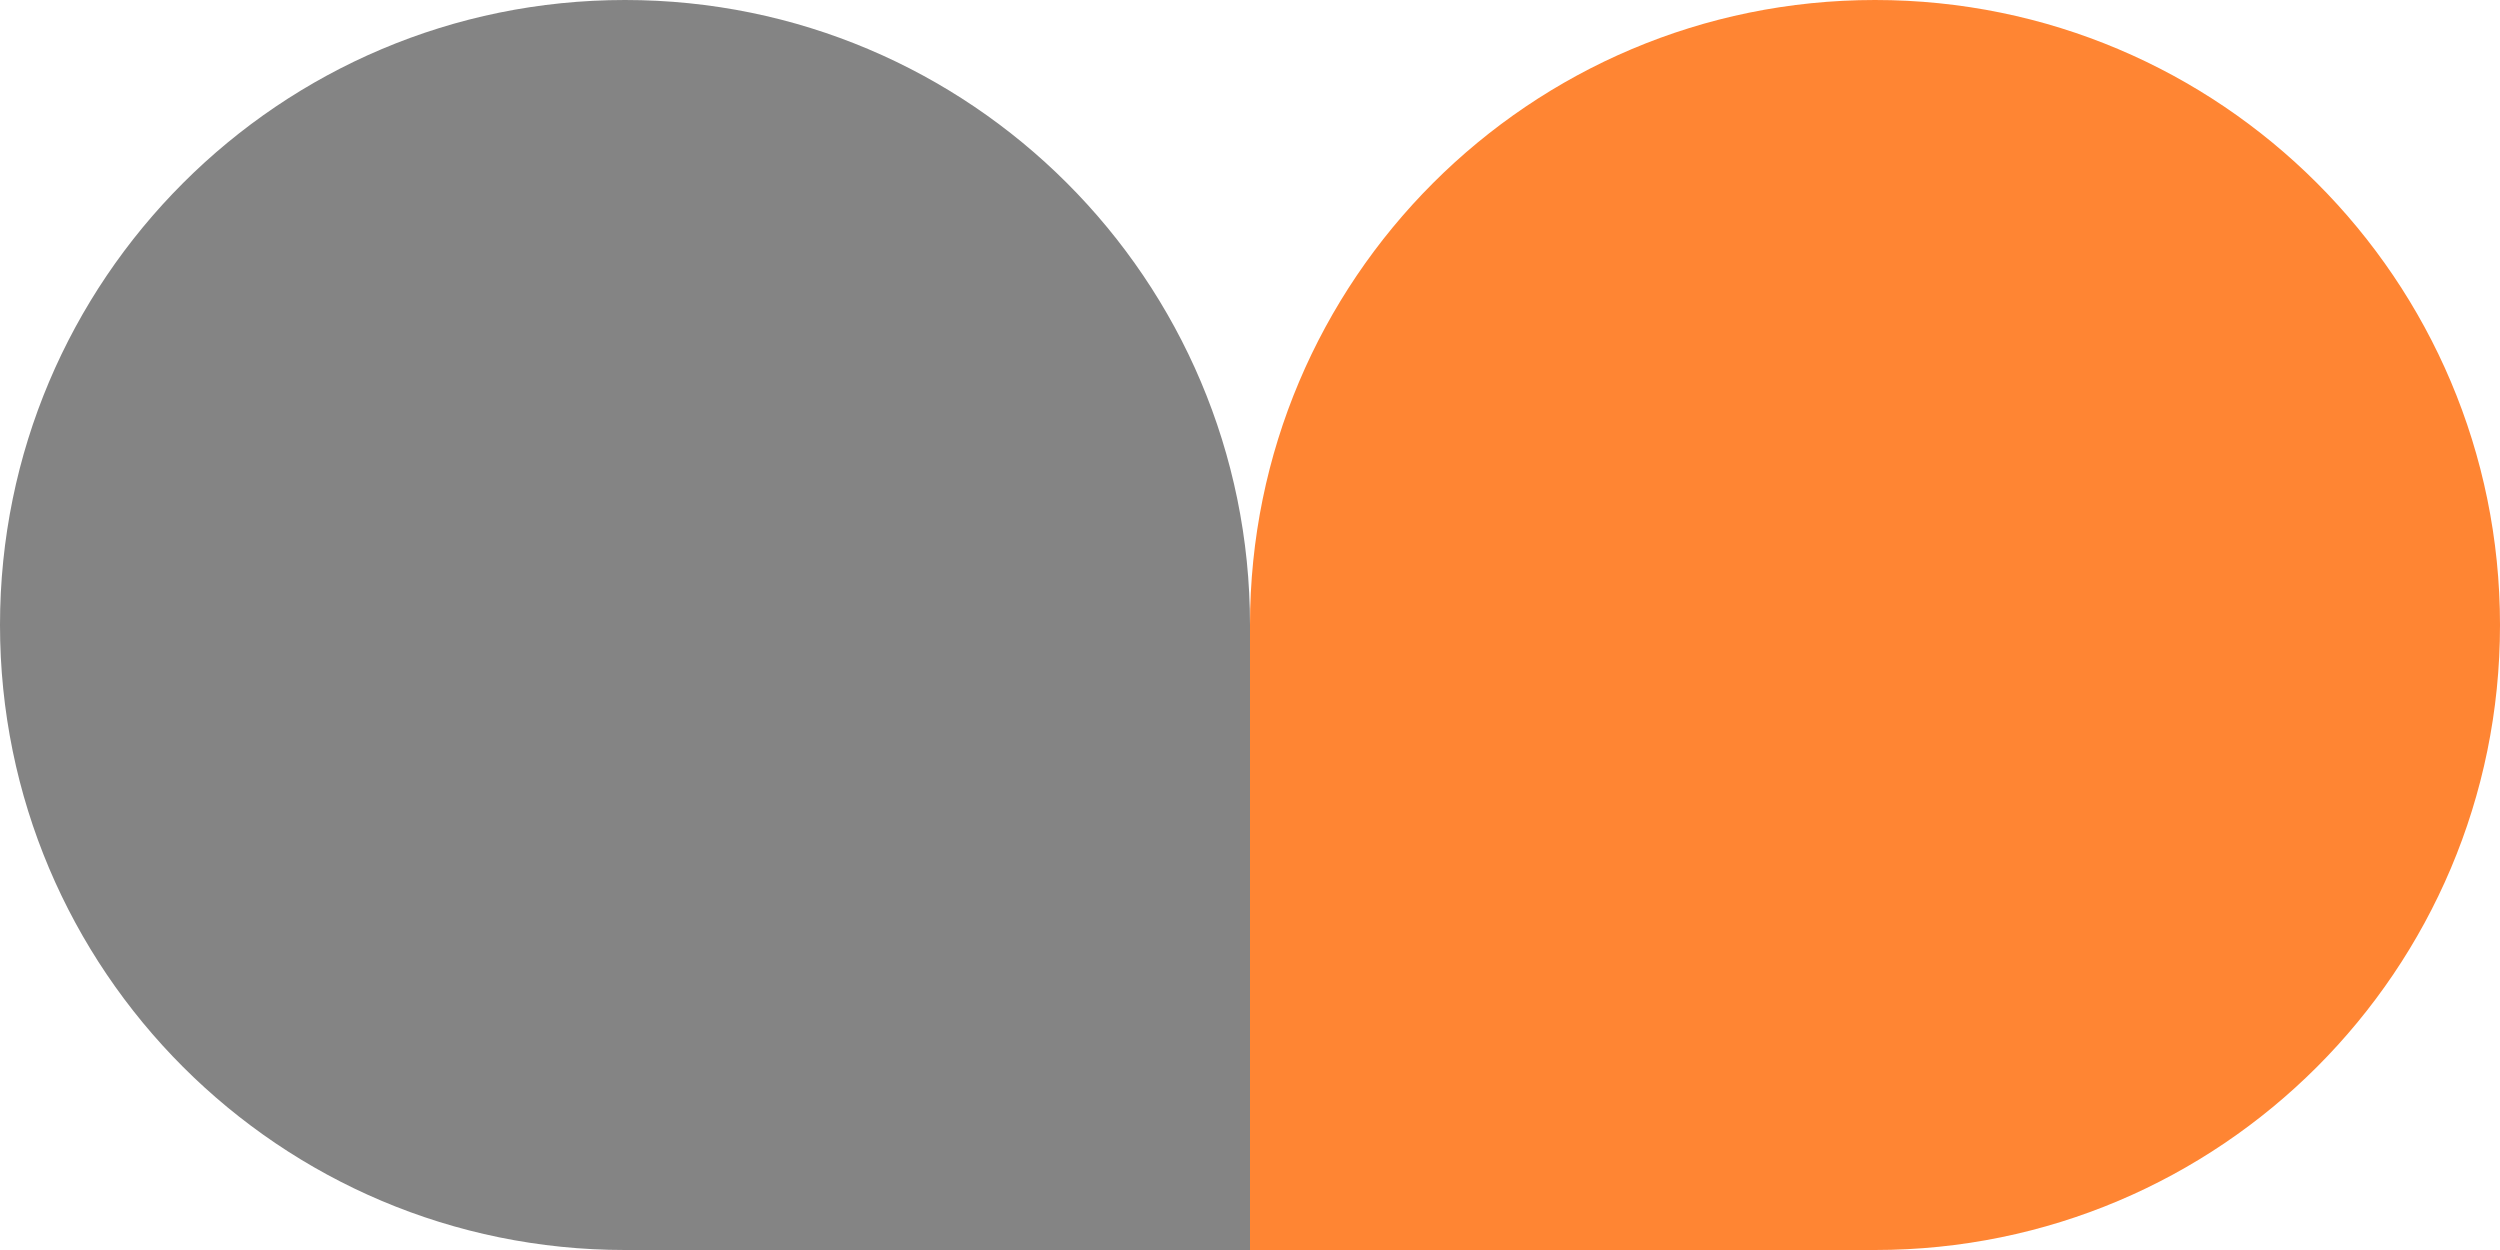 <svg width="56" height="28" viewBox="0 0 56 28" fill="none" xmlns="http://www.w3.org/2000/svg">
<path d="M0 14C0 6.268 6.268 0 14 0C21.732 0 28 6.268 28 14V28H14C6.268 28 0 21.732 0 14Z" fill="#848484"/>
<path d="M28 14C28 6.268 34.268 0 42 0C49.732 0 56 6.268 56 14C56 21.732 49.732 28 42 28H28V14Z" fill="#FF8533"/>
</svg>
